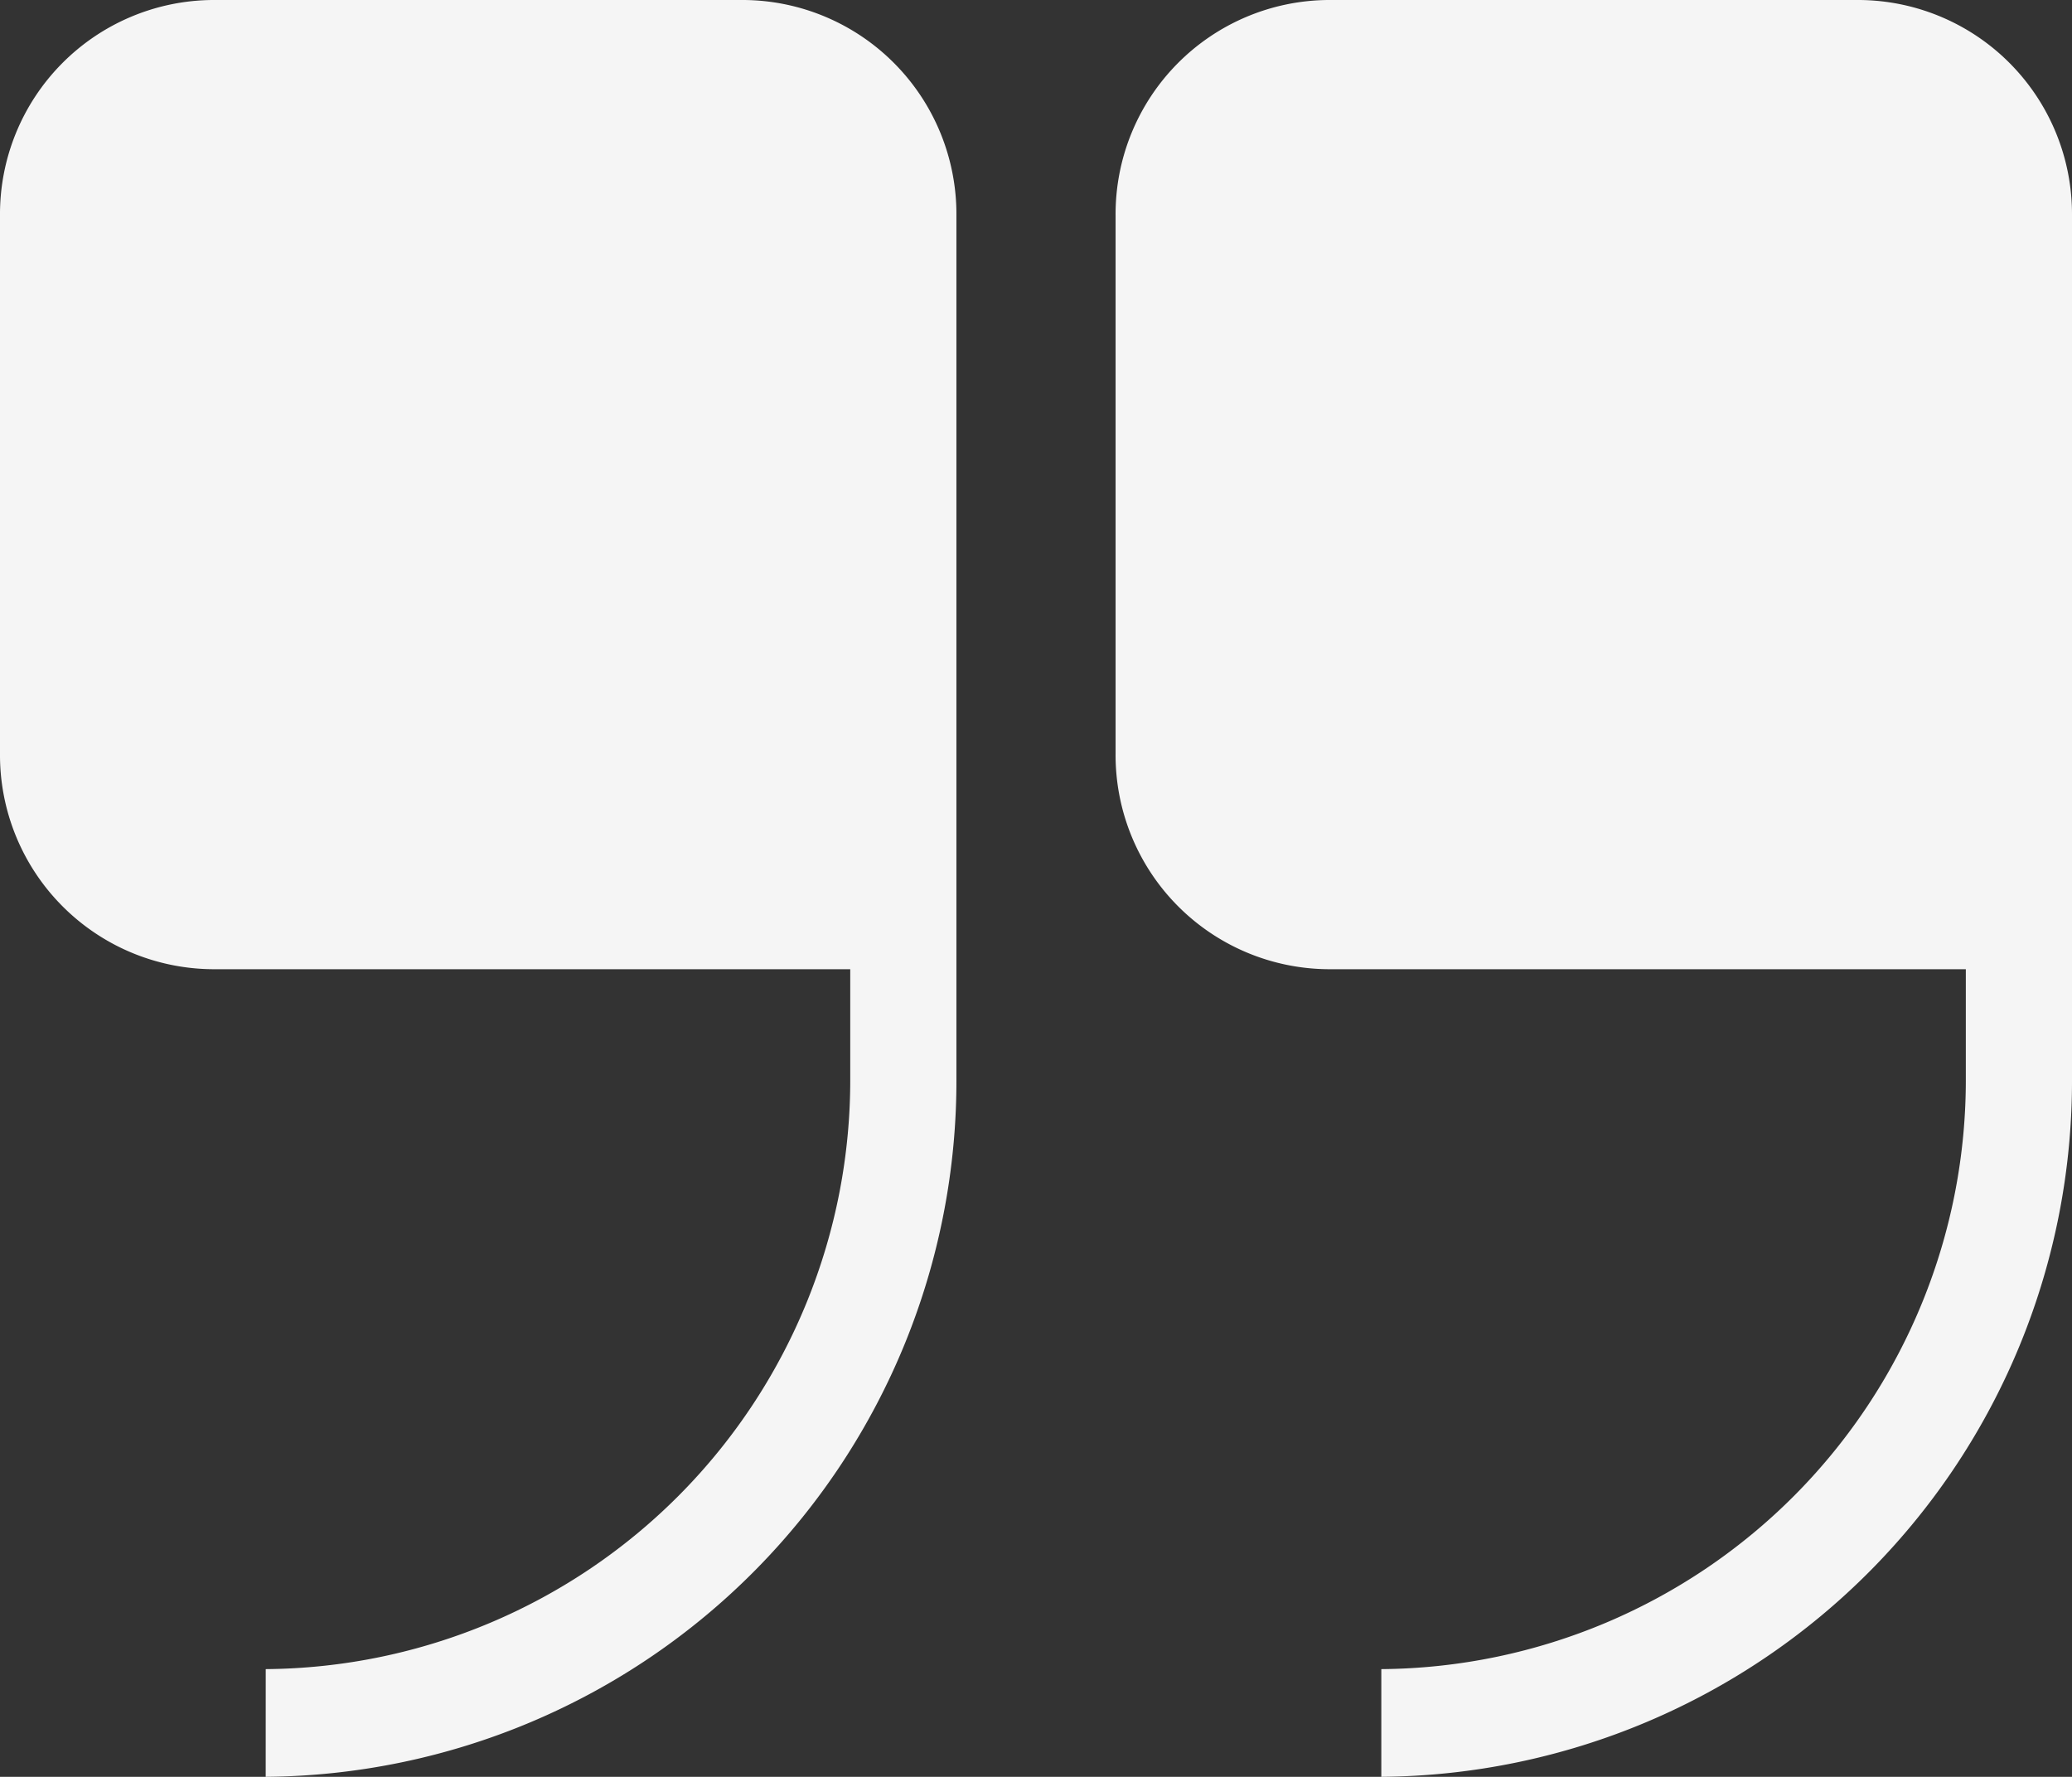 <svg xmlns="http://www.w3.org/2000/svg" width="75.151" height="64.443" viewBox="0 0 75.151 64.443">
  <rect x="0" y="0" width="75.151" height="64.443" fill="#333333" stroke="none"/>
  <path id="Union_86" data-name="Union 86" d="M50.1,60.537a21.365,21.365,0,0,0,21.2-21.48V35.152H48.171a7.768,7.768,0,0,1-7.709-7.812V7.812A7.768,7.768,0,0,1,48.171,0H67.442a7.768,7.768,0,0,1,7.709,7.812V39.057A25.25,25.25,0,0,1,50.1,64.443Zm-40.462,0a21.364,21.364,0,0,0,21.2-21.48V35.152H7.709A7.768,7.768,0,0,1,0,27.34V7.812A7.768,7.768,0,0,1,7.709,0H26.98a7.768,7.768,0,0,1,7.709,7.812V39.057A25.25,25.25,0,0,1,9.637,64.443Z" fill="#f5f5f5"/>
</svg>

